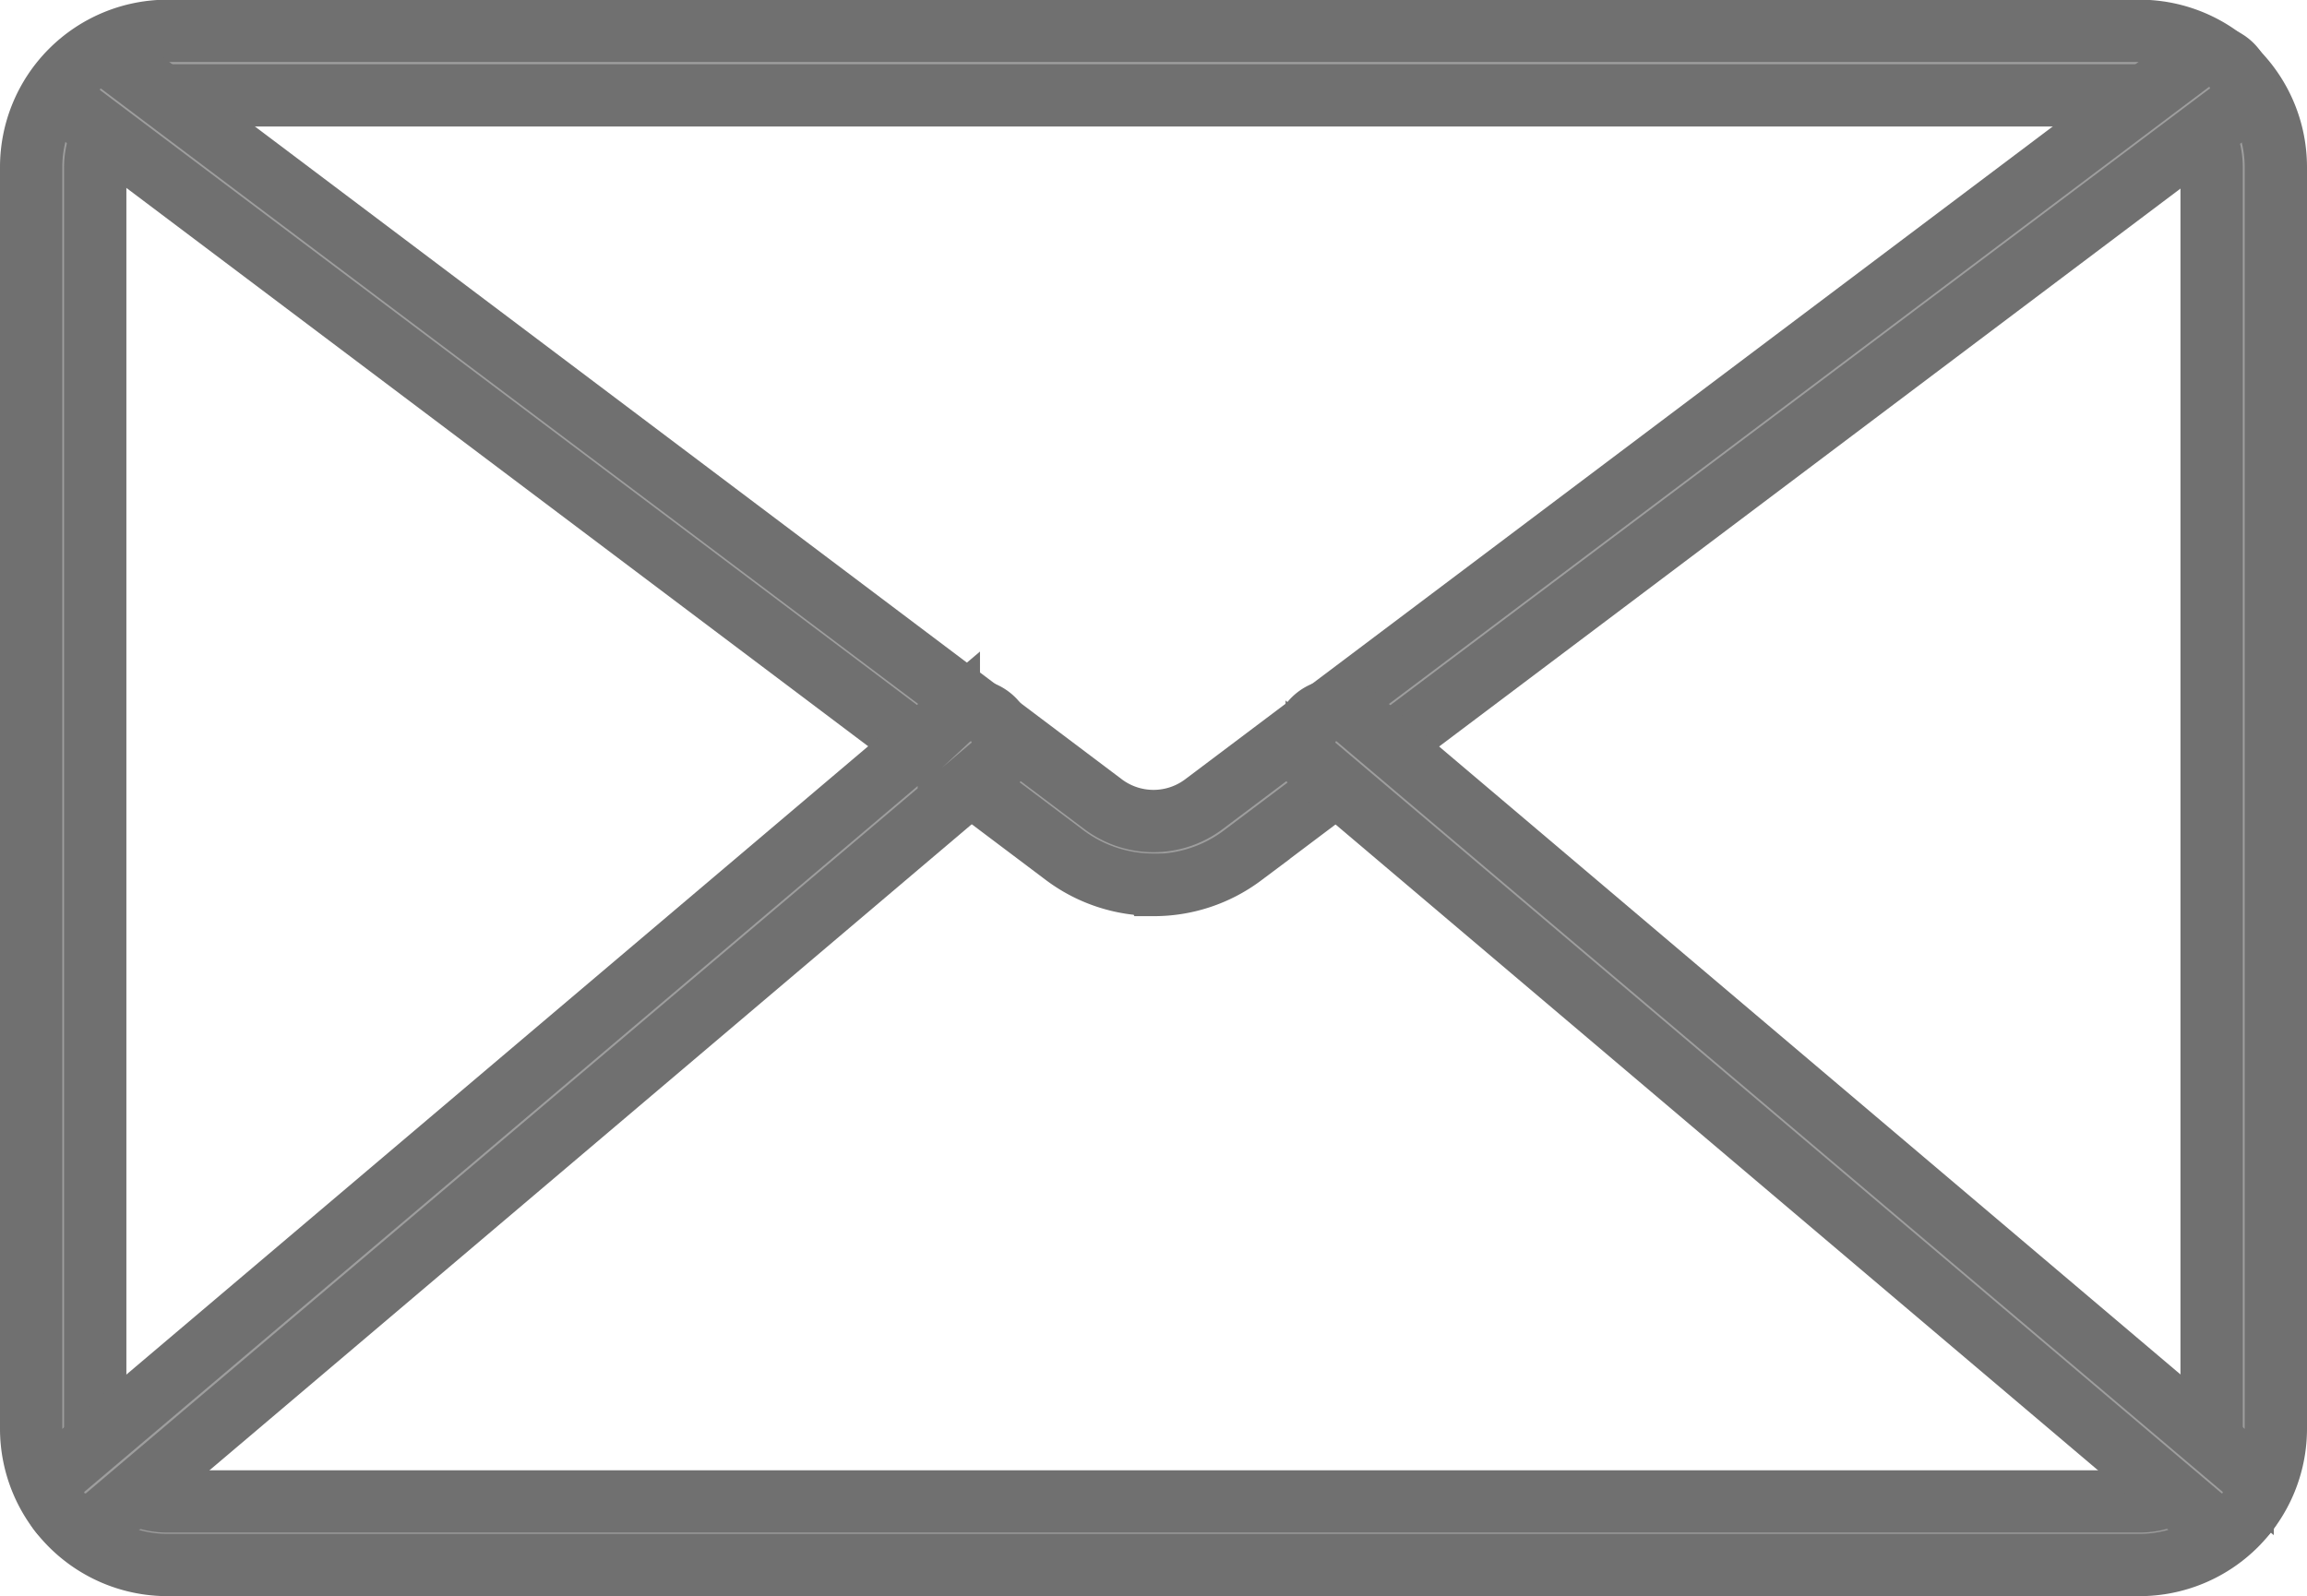 <svg xmlns="http://www.w3.org/2000/svg" width="14.805" height="10.246" viewBox="0 0 14.805 10.246">
  <g id="email" transform="translate(-1.8 -12.308)">
    <path id="Контур_26647" data-name="Контур 26647" d="M15.531,22.354H2.874A.875.875,0,0,1,2,21.48v-8.1a.875.875,0,0,1,.874-.874H15.53a.875.875,0,0,1,.875.874v8.1A.875.875,0,0,1,15.531,22.354ZM2.874,12.92a.463.463,0,0,0-.463.463v8.1a.463.463,0,0,0,.463.463H15.53a.463.463,0,0,0,.463-.463v-8.1a.463.463,0,0,0-.463-.463Z" fill="#9e9e9e" stroke="#707070" stroke-width="0.4"/>
    <path id="Контур_26648" data-name="Контур 26648" d="M10.1,18.616a.947.947,0,0,1-.57-.189L3.212,13.67a.206.206,0,0,1,.247-.329L9.777,18.1a.538.538,0,0,0,.645,0l6.319-4.756a.206.206,0,1,1,.247.329l-6.318,4.756a.947.947,0,0,1-.569.189Z" transform="translate(-0.897 -0.629)" fill="#9e9e9e" stroke="#707070" stroke-width="0.4"/>
    <path id="Контур_26649" data-name="Контур 26649" d="M2.889,38.946a.206.206,0,0,1-.133-.363l5.676-4.809a.206.206,0,1,1,.266.314L3.022,38.9A.2.2,0,0,1,2.889,38.946Z" transform="translate(-0.543 -16.852)" fill="#9e9e9e" stroke="#707070" stroke-width="0.4"/>
    <path id="Контур_26650" data-name="Контур 26650" d="M47.618,38.946a.2.2,0,0,1-.133-.049l-5.676-4.809a.206.206,0,1,1,.266-.314l5.676,4.809a.206.206,0,0,1-.133.363Z" transform="translate(-31.559 -16.852)" fill="#9e9e9e" stroke="#707070" stroke-width="0.4"/>
  </g>
</svg>
